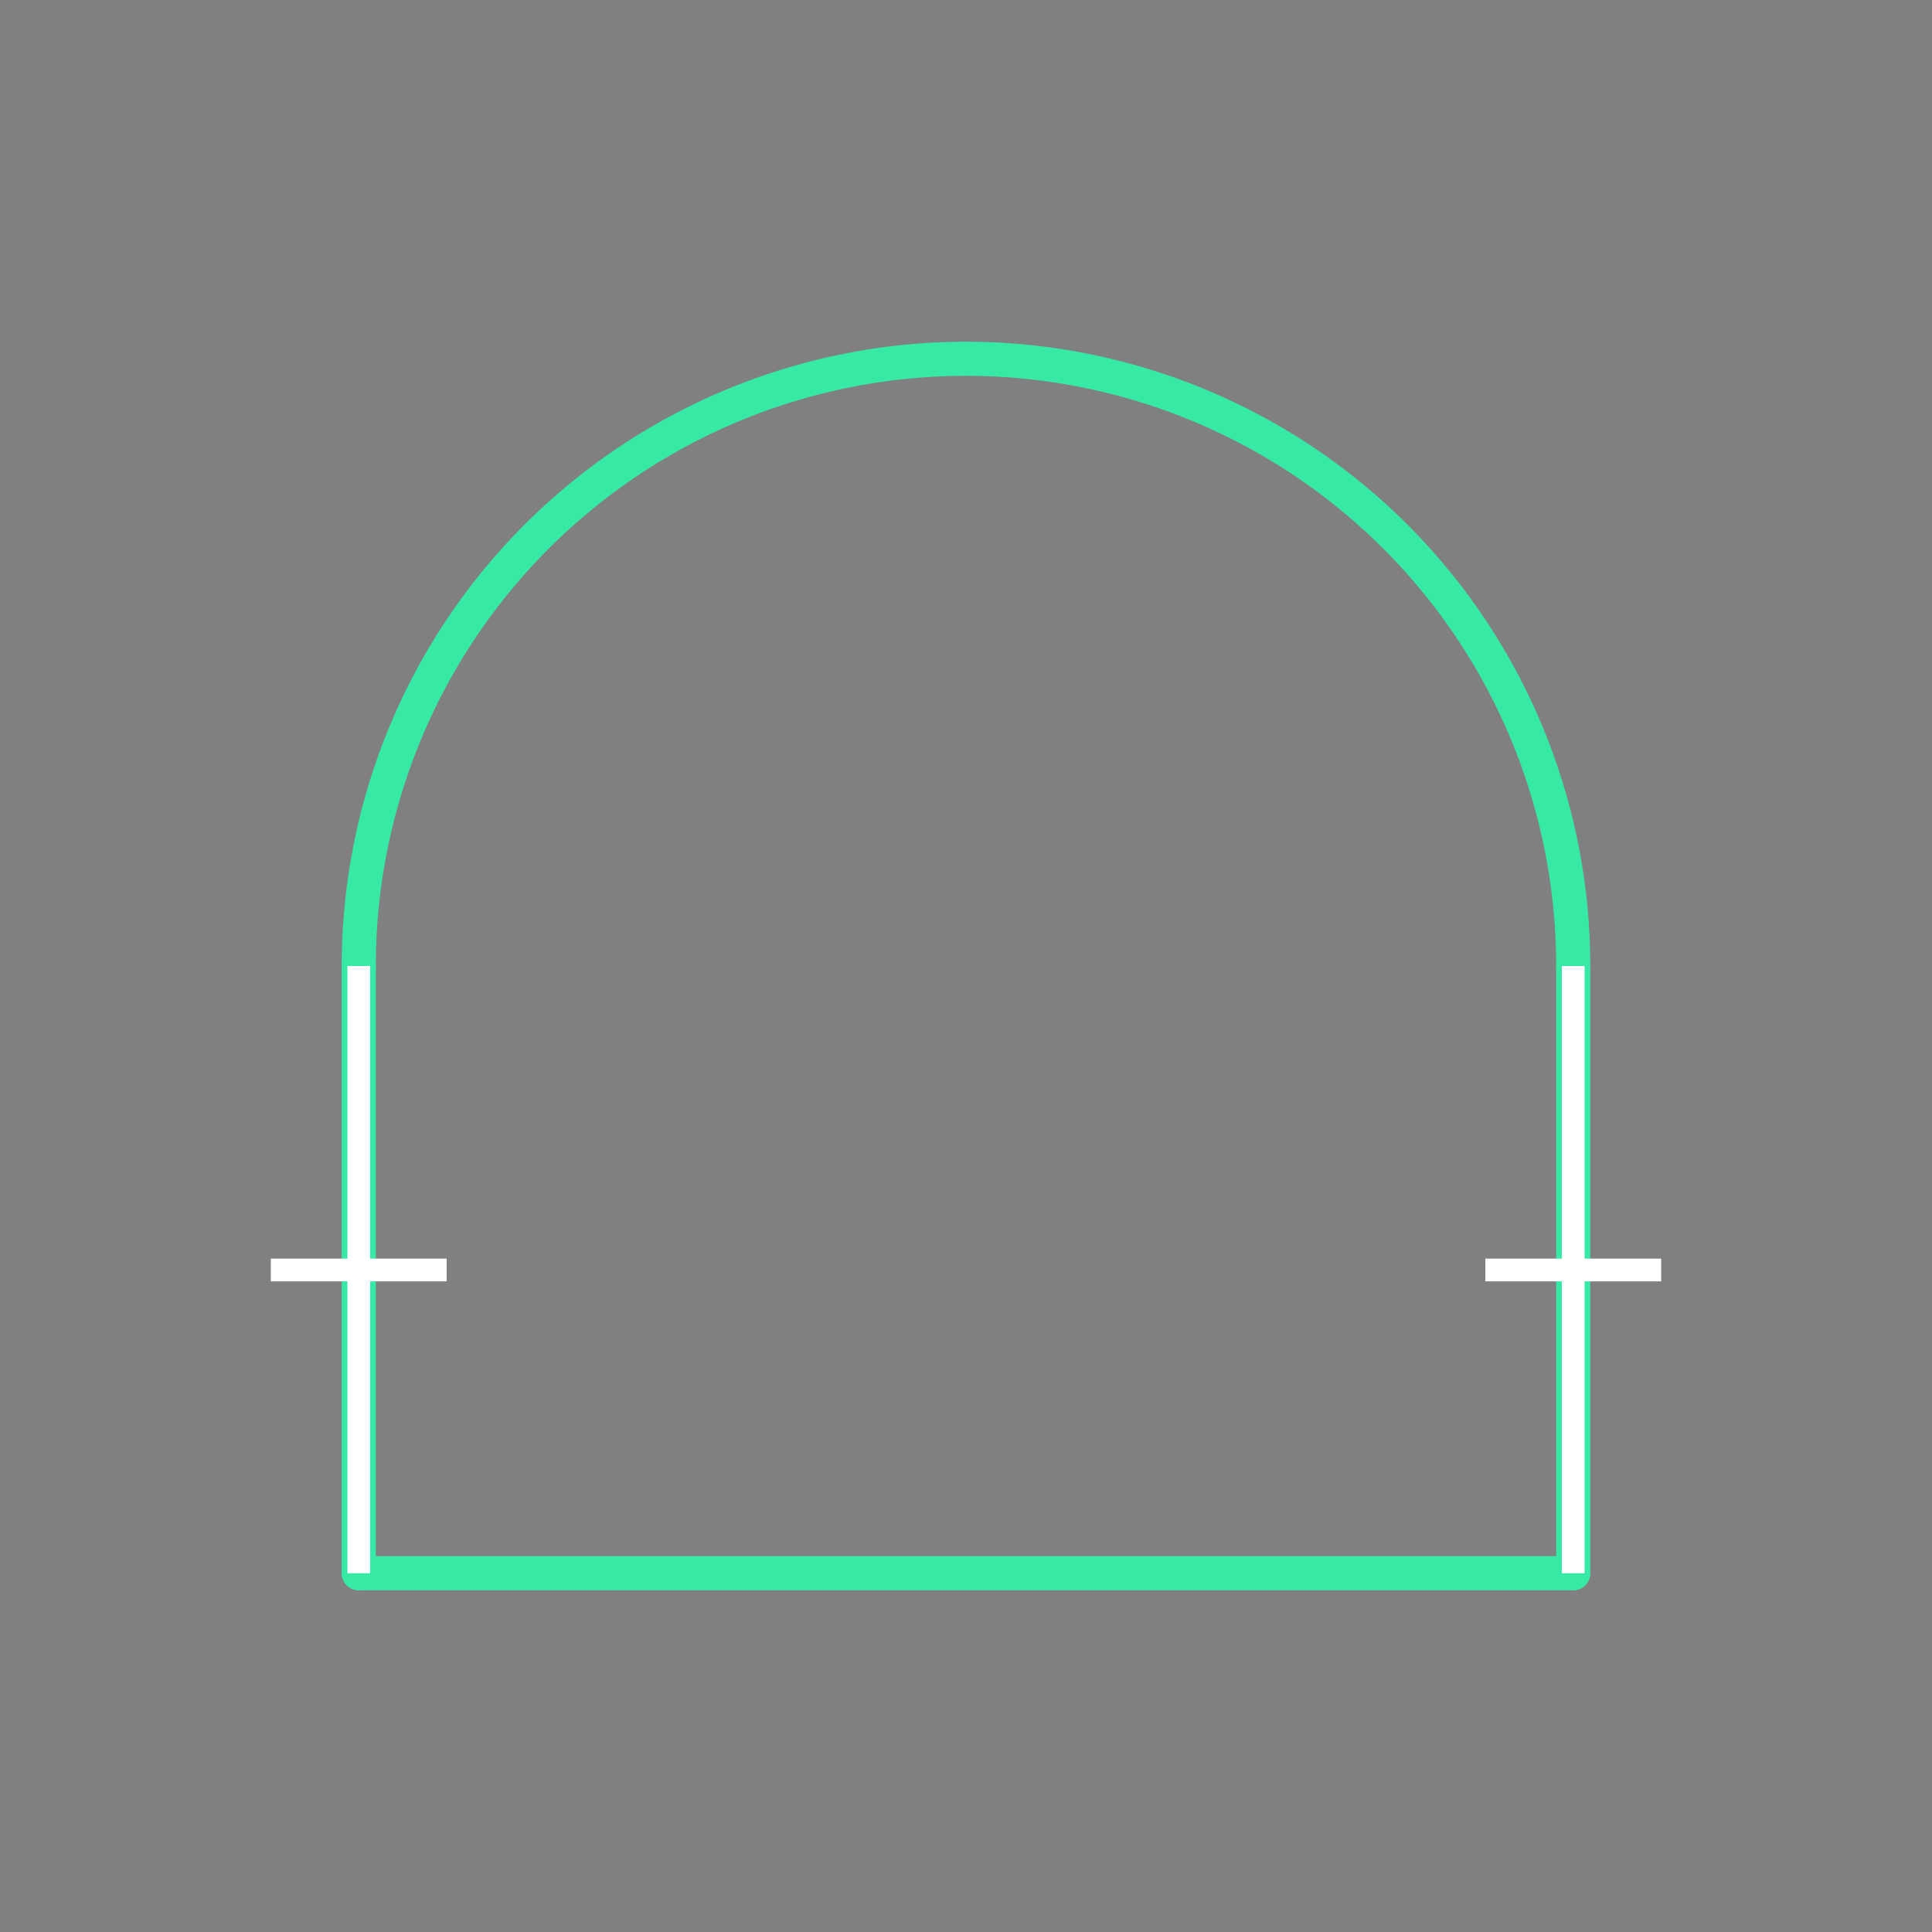 <svg id="_68" data-name="68" xmlns="http://www.w3.org/2000/svg" viewBox="0 0 170 170"><rect x="0" y="0" width="170" height="170" fill="#808080" stroke="none"/><defs><style>.cls-1{opacity:0;}.cls-2{fill:#2580b2;}.Graphic-Style,.cls-3,.cls-4{fill:none;}.cls-3{stroke:#000;}.cls-3,.cls-4{stroke-linecap:round;stroke-linejoin:round;}.cls-4{stroke:#36eaa5;stroke-width:3px;}.Graphic-Style{stroke:#fff;stroke-linejoin:bevel;stroke-width:2px;}</style></defs><title>68_tool1</title><g id="transparent_bg" data-name="transparent bg" class="cls-1"><rect class="cls-2" width="170" height="170"/></g><g id="shape"><path class="cls-3" d="M138.43,85A53.43,53.43,0,0,0,31.57,85"/><path class="cls-3" d="M31.57,85v53.43"/><path class="cls-3" d="M138.43,85v53.43"/><path class="cls-3" d="M31.57,138.43H138.43"/><path class="cls-4" d="M138.43,85A53.43,53.43,0,0,0,31.57,85"/><path class="cls-4" d="M31.57,85v53.43"/><path class="cls-4" d="M138.43,85v53.43"/><path class="cls-4" d="M31.57,138.43H138.43"/></g><g id="tool1"><line class="Graphic-Style" x1="130.7" y1="111.75" x2="146.17" y2="111.75"/><line class="Graphic-Style" x1="23.83" y1="111.75" x2="39.3" y2="111.75"/><path class="Graphic-Style" d="M31.57,85v53.43"/><path class="Graphic-Style" d="M138.43,85v53.43"/></g></svg>
